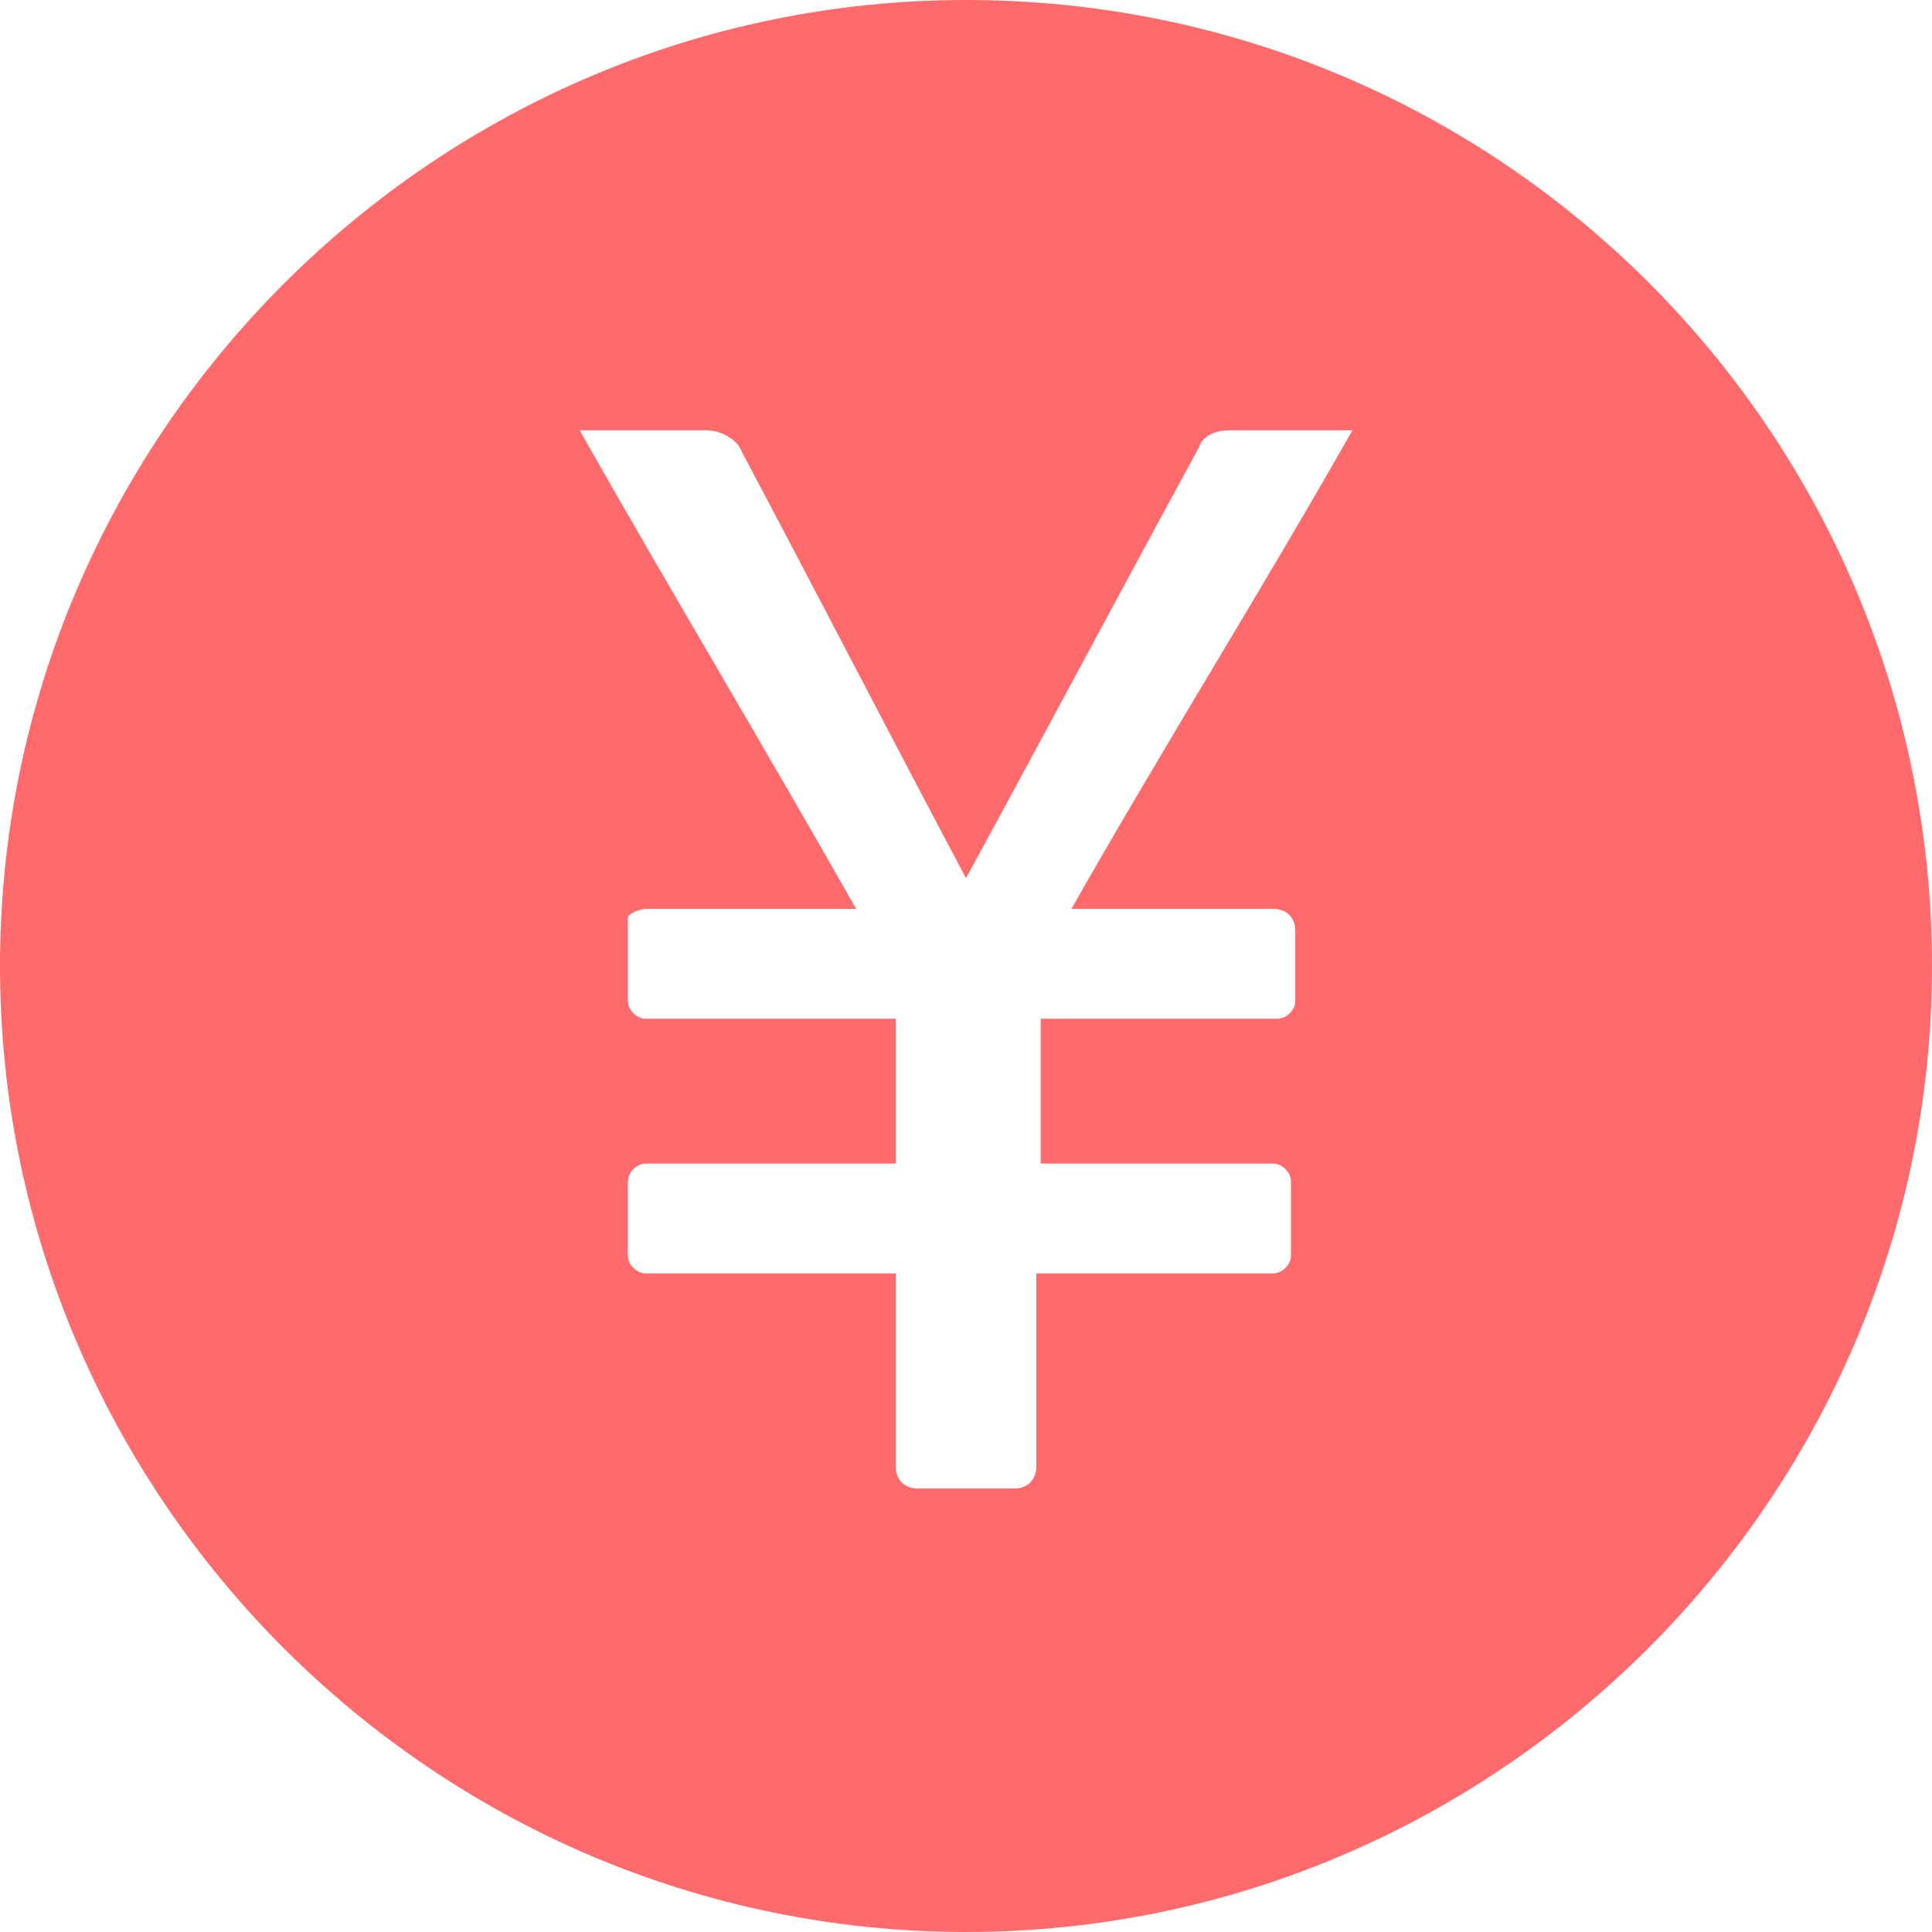 <?xml version="1.0" encoding="utf-8"?>
<!-- Generator: Adobe Illustrator 19.0.0, SVG Export Plug-In . SVG Version: 6.00 Build 0)  -->
<svg version="1.1" id="图层_1" xmlns="http://www.w3.org/2000/svg" xmlns:xlink="http://www.w3.org/1999/xlink" x="0px" y="0px"
	 viewBox="0 0 44 44" style="enable-background:new 0 0 44 44;" xml:space="preserve">
<style type="text/css">
	.st0{fill:#FF6B6C;}
</style>
<path id="XMLID_1573_" class="st0" d="M22,0C9.9,0,0,9.9,0,22c0,12.1,9.9,22,22,22c12.1,0,22-9.9,22-22C44,9.9,34.2,0,22,0z
	 M25.5,20.7c1.2,0,2.3,0,3.5,0c0.3,0,0.5,0.2,0.5,0.5c0,0.5,0,1.1,0,1.6c0,0.2-0.2,0.4-0.4,0.4h-5.4v3.3H29c0.2,0,0.4,0.2,0.4,0.4
	v1.7c0,0.2-0.2,0.4-0.4,0.4h-5.4c0,0.2,0,0.4,0,0.5c0,1.3,0,2.6,0,3.9c0,0.3-0.2,0.5-0.5,0.5c-0.7,0-1.5,0-2.2,0
	c-0.3,0-0.5-0.2-0.5-0.5c0-1.3,0-2.6,0-3.9V29h-5.7c-0.2,0-0.4-0.2-0.4-0.4v-1.7c0-0.2,0.2-0.4,0.4-0.4h5.7v-3.3h-5.7
	c-0.2,0-0.4-0.2-0.4-0.4c0-0.7,0-1.3,0-1.9c0-0.1,0.3-0.2,0.4-0.2c1.4,0,2.8,0,4.2,0c0.2,0,0.3,0,0.6,0c-2.1-3.7-4.2-7.2-6.3-10.9
	c0.2,0,0.4,0,0.5,0c0.8,0,1.6,0,2.4,0c0.3,0,0.7,0.2,0.8,0.5c1.7,3.2,3.4,6.5,5.1,9.7c0,0,0,0,0,0c1.8-3.3,3.5-6.5,5.3-9.8
	c0.1-0.3,0.4-0.4,0.7-0.4c0.8,0,1.6,0,2.3,0c0.1,0,0.3,0,0.5,0c-2.1,3.7-4.3,7.2-6.4,10.9C24.9,20.7,25.2,20.7,25.5,20.7z"/>
</svg>
